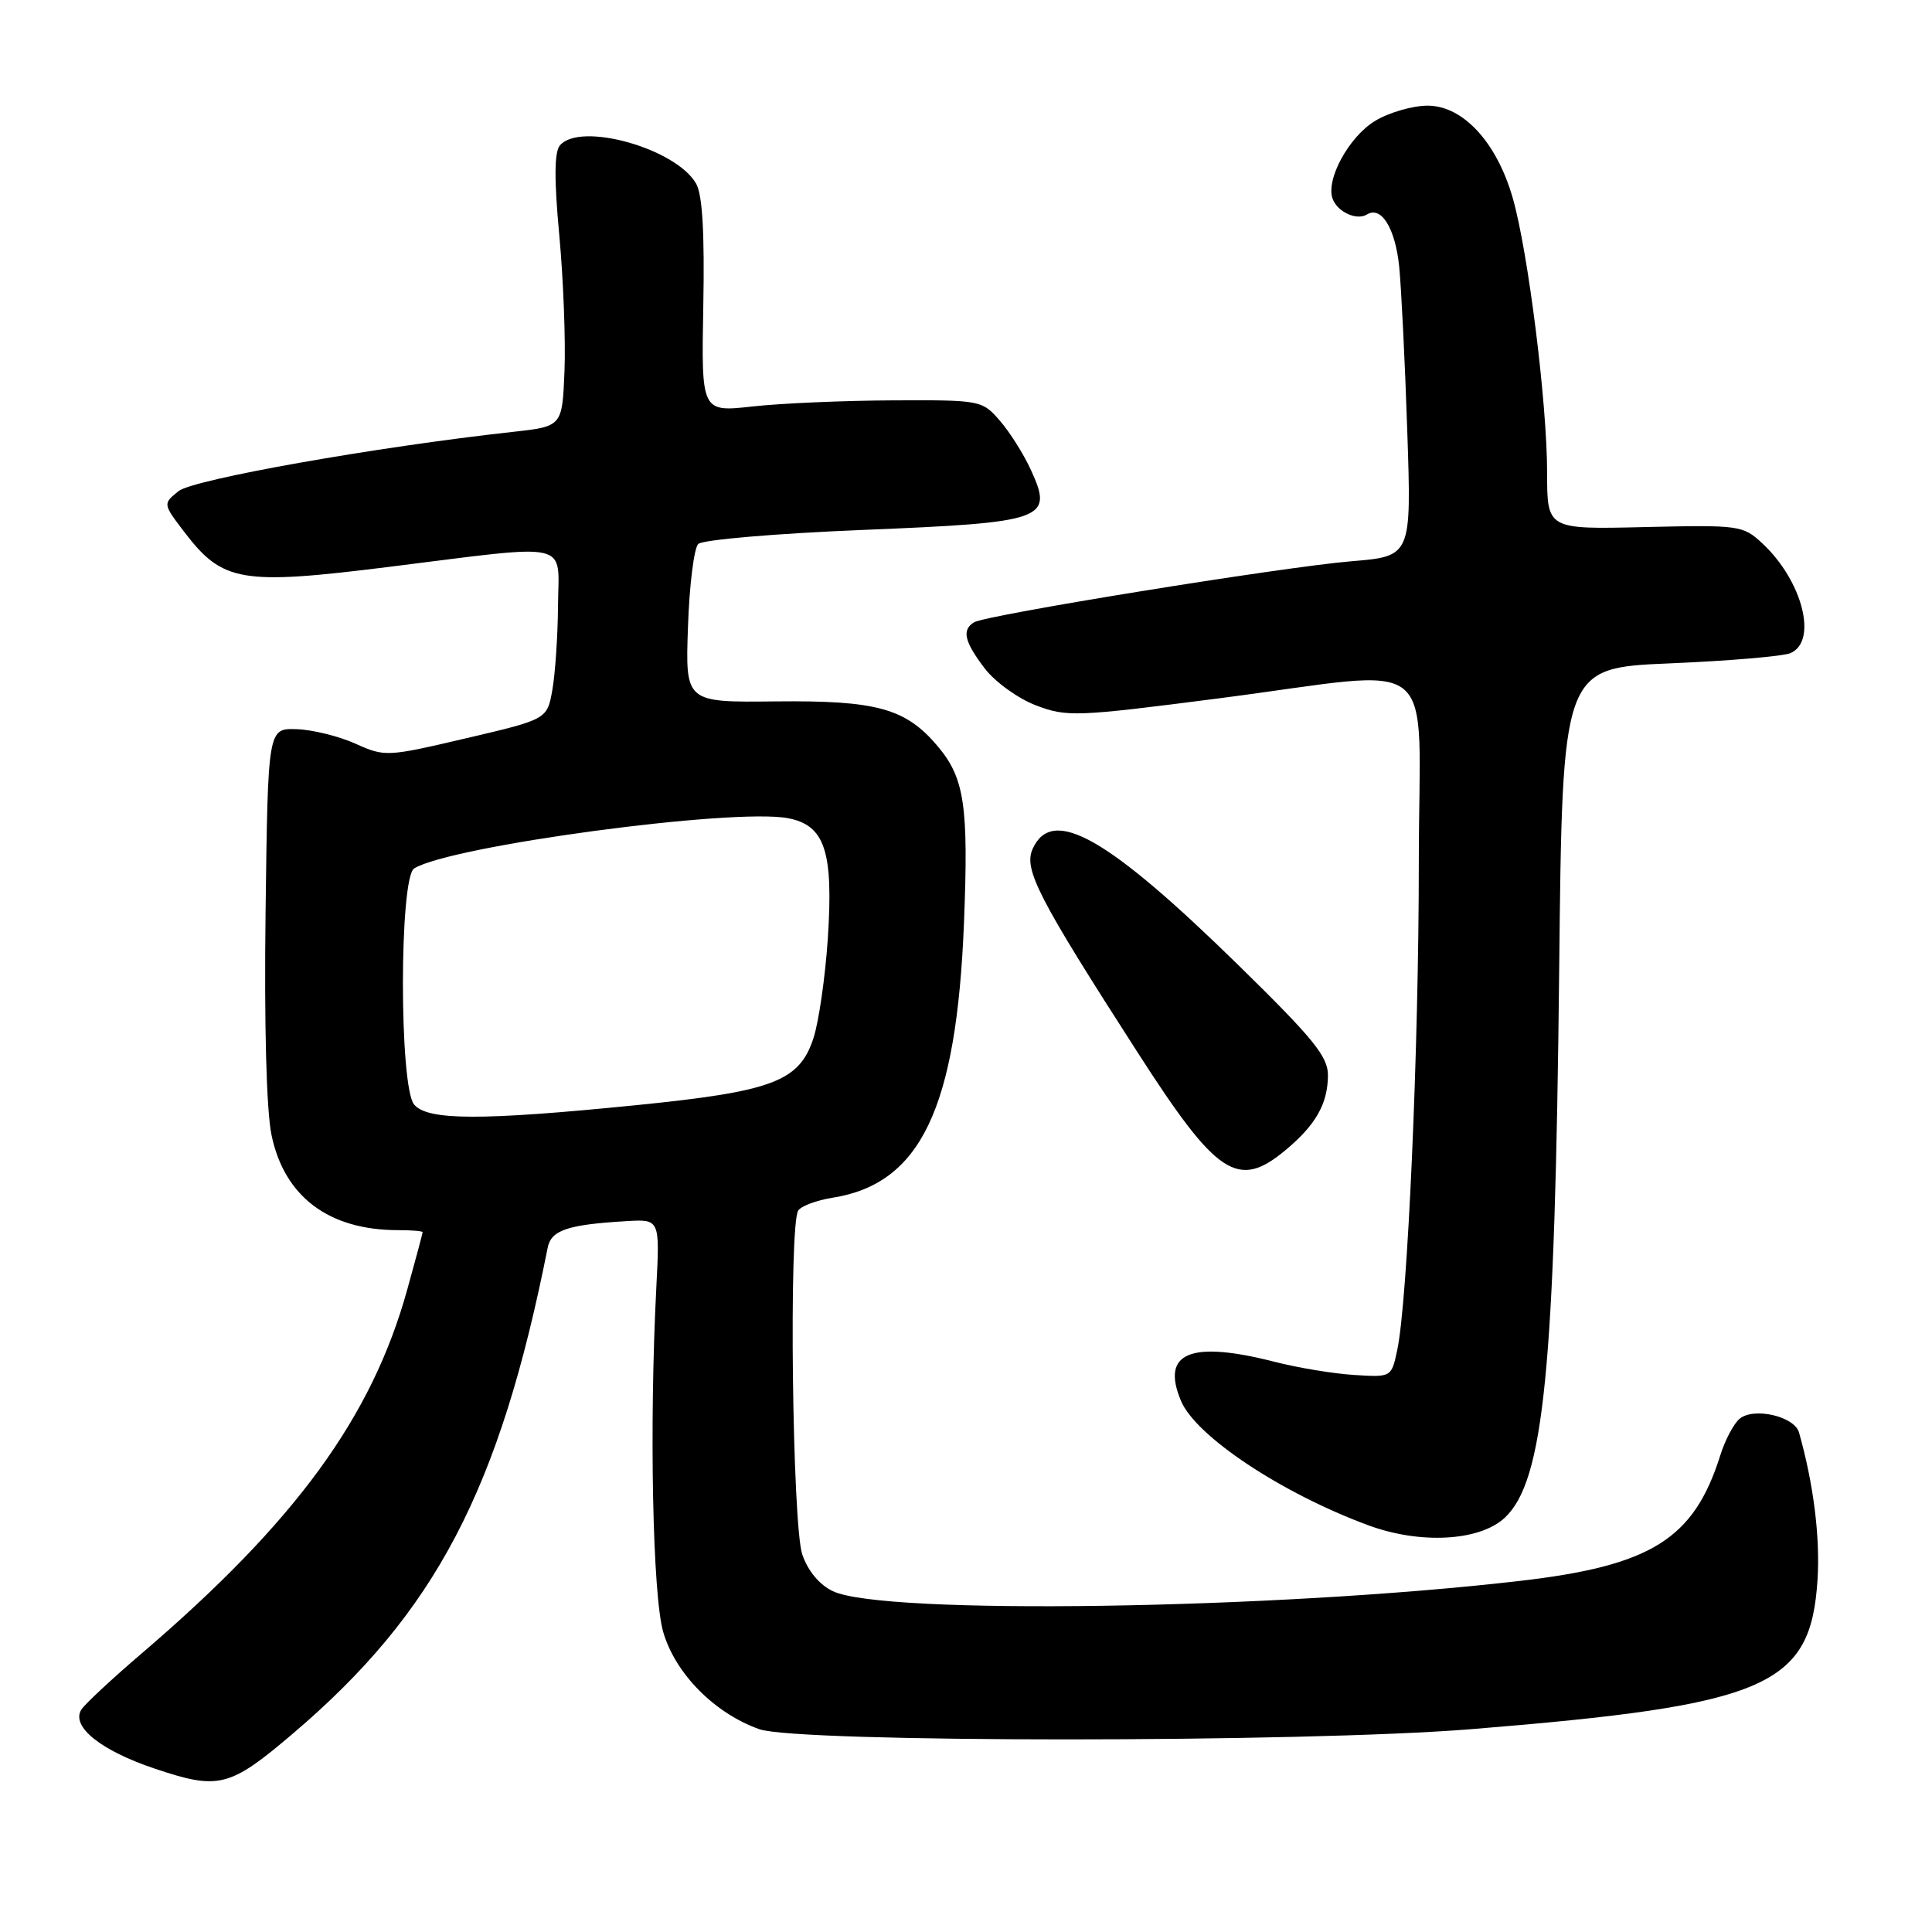 <?xml version="1.0" encoding="UTF-8" standalone="no"?>
<!DOCTYPE svg PUBLIC "-//W3C//DTD SVG 1.1//EN" "http://www.w3.org/Graphics/SVG/1.1/DTD/svg11.dtd" >
<svg xmlns="http://www.w3.org/2000/svg" xmlns:xlink="http://www.w3.org/1999/xlink" version="1.1" viewBox="0 0 256 256">
 <g >
 <path fill="currentColor"
d=" M 38.82 229.70 C 57.70 213.64 66.19 197.46 72.57 165.33 C 73.03 163.00 75.20 162.27 82.97 161.81 C 87.43 161.54 87.43 161.54 86.97 170.52 C 86.02 188.82 86.47 211.38 87.88 216.25 C 89.49 221.78 94.69 227.03 100.62 229.13 C 105.72 230.93 172.78 230.93 195.00 229.12 C 234.19 225.94 239.93 223.46 240.83 209.34 C 241.19 203.68 240.31 196.64 238.38 189.82 C 237.78 187.67 232.40 186.43 230.51 187.99 C 229.74 188.63 228.58 190.81 227.95 192.83 C 224.45 203.95 218.82 207.47 201.30 209.49 C 168.69 213.26 117.01 214.03 110.36 210.84 C 108.58 210.00 107.05 208.15 106.31 205.99 C 104.98 202.12 104.51 162.27 105.77 160.40 C 106.17 159.80 108.21 159.04 110.29 158.71 C 121.97 156.87 126.74 146.93 127.73 122.34 C 128.35 106.76 127.81 103.12 124.26 98.89 C 120.01 93.85 116.18 92.79 102.70 92.94 C 90.81 93.07 90.81 93.07 91.16 83.08 C 91.34 77.59 91.96 72.64 92.52 72.08 C 93.08 71.52 102.80 70.69 114.29 70.22 C 138.54 69.23 139.61 68.85 136.61 62.29 C 135.66 60.21 133.81 57.26 132.49 55.75 C 130.13 53.03 129.95 53.00 118.30 53.05 C 111.81 53.08 103.45 53.44 99.71 53.86 C 92.93 54.61 92.93 54.61 93.19 40.56 C 93.37 30.94 93.08 25.82 92.25 24.35 C 89.61 19.67 76.84 16.08 74.18 19.28 C 73.45 20.17 73.42 23.79 74.11 31.18 C 74.65 37.03 74.96 45.11 74.80 49.15 C 74.50 56.50 74.50 56.50 68.00 57.22 C 49.70 59.24 25.58 63.52 23.65 65.08 C 21.58 66.76 21.58 66.76 24.42 70.49 C 29.50 77.14 31.92 77.56 51.50 75.12 C 76.10 72.05 74.01 71.57 73.94 80.25 C 73.91 84.24 73.57 89.26 73.19 91.41 C 72.50 95.31 72.50 95.31 61.78 97.82 C 51.25 100.29 51.00 100.30 47.08 98.53 C 44.88 97.55 41.38 96.68 39.29 96.62 C 35.50 96.50 35.50 96.50 35.19 120.81 C 35.00 135.84 35.30 147.15 35.98 150.41 C 37.68 158.57 43.57 163.00 52.74 163.00 C 54.53 163.00 56.00 163.12 56.00 163.27 C 56.00 163.42 55.09 166.83 53.97 170.85 C 49.28 187.79 39.19 201.62 18.77 219.09 C 14.77 222.51 11.17 225.87 10.76 226.56 C 9.42 228.80 13.37 231.96 20.50 234.35 C 29.00 237.21 30.42 236.85 38.82 229.70 Z  M 199.40 201.10 C 204.58 196.23 206.04 181.52 206.60 128.50 C 207.02 88.50 207.02 88.50 221.26 87.90 C 229.09 87.57 236.29 86.96 237.25 86.54 C 240.89 84.97 238.85 76.98 233.54 72.02 C 230.95 69.61 230.53 69.55 217.94 69.84 C 205.00 70.15 205.00 70.15 205.00 62.62 C 205.00 53.44 202.49 33.39 200.45 26.25 C 198.33 18.85 193.86 14.00 189.15 14.00 C 187.14 14.01 184.01 14.92 182.19 16.03 C 178.71 18.15 175.62 23.85 176.59 26.37 C 177.26 28.11 179.78 29.25 181.13 28.42 C 183.03 27.24 184.88 30.25 185.40 35.32 C 185.68 38.17 186.17 47.97 186.47 57.10 C 187.03 73.71 187.03 73.71 179.06 74.37 C 169.87 75.14 130.64 81.49 129.06 82.46 C 127.42 83.48 127.78 85.02 130.48 88.57 C 131.85 90.36 134.90 92.56 137.26 93.46 C 141.34 95.02 142.56 94.98 161.39 92.55 C 191.48 88.68 188.00 85.84 188.00 114.25 C 188.00 139.00 186.52 172.43 185.14 178.90 C 184.37 182.50 184.37 182.50 179.43 182.19 C 176.72 182.02 171.96 181.24 168.86 180.44 C 157.70 177.59 153.79 179.23 156.49 185.63 C 158.46 190.32 169.80 197.85 181.26 202.09 C 188.17 204.66 196.07 204.22 199.40 201.10 Z  M 170.36 152.38 C 174.35 149.05 175.92 146.28 175.96 142.53 C 175.99 140.03 174.11 137.70 164.23 128.02 C 146.76 110.91 139.44 106.75 136.84 112.46 C 135.60 115.17 137.53 118.92 150.77 139.50 C 161.28 155.85 164.03 157.66 170.36 152.38 Z  M 54.87 146.35 C 52.89 143.96 52.90 116.30 54.88 115.07 C 59.72 112.08 97.10 107.05 104.38 108.41 C 109.30 109.33 110.45 112.78 109.69 124.36 C 109.35 129.44 108.50 135.38 107.79 137.55 C 105.91 143.31 102.41 144.63 84.11 146.46 C 63.68 148.50 56.64 148.48 54.87 146.35 Z "/>
</g>
</svg>